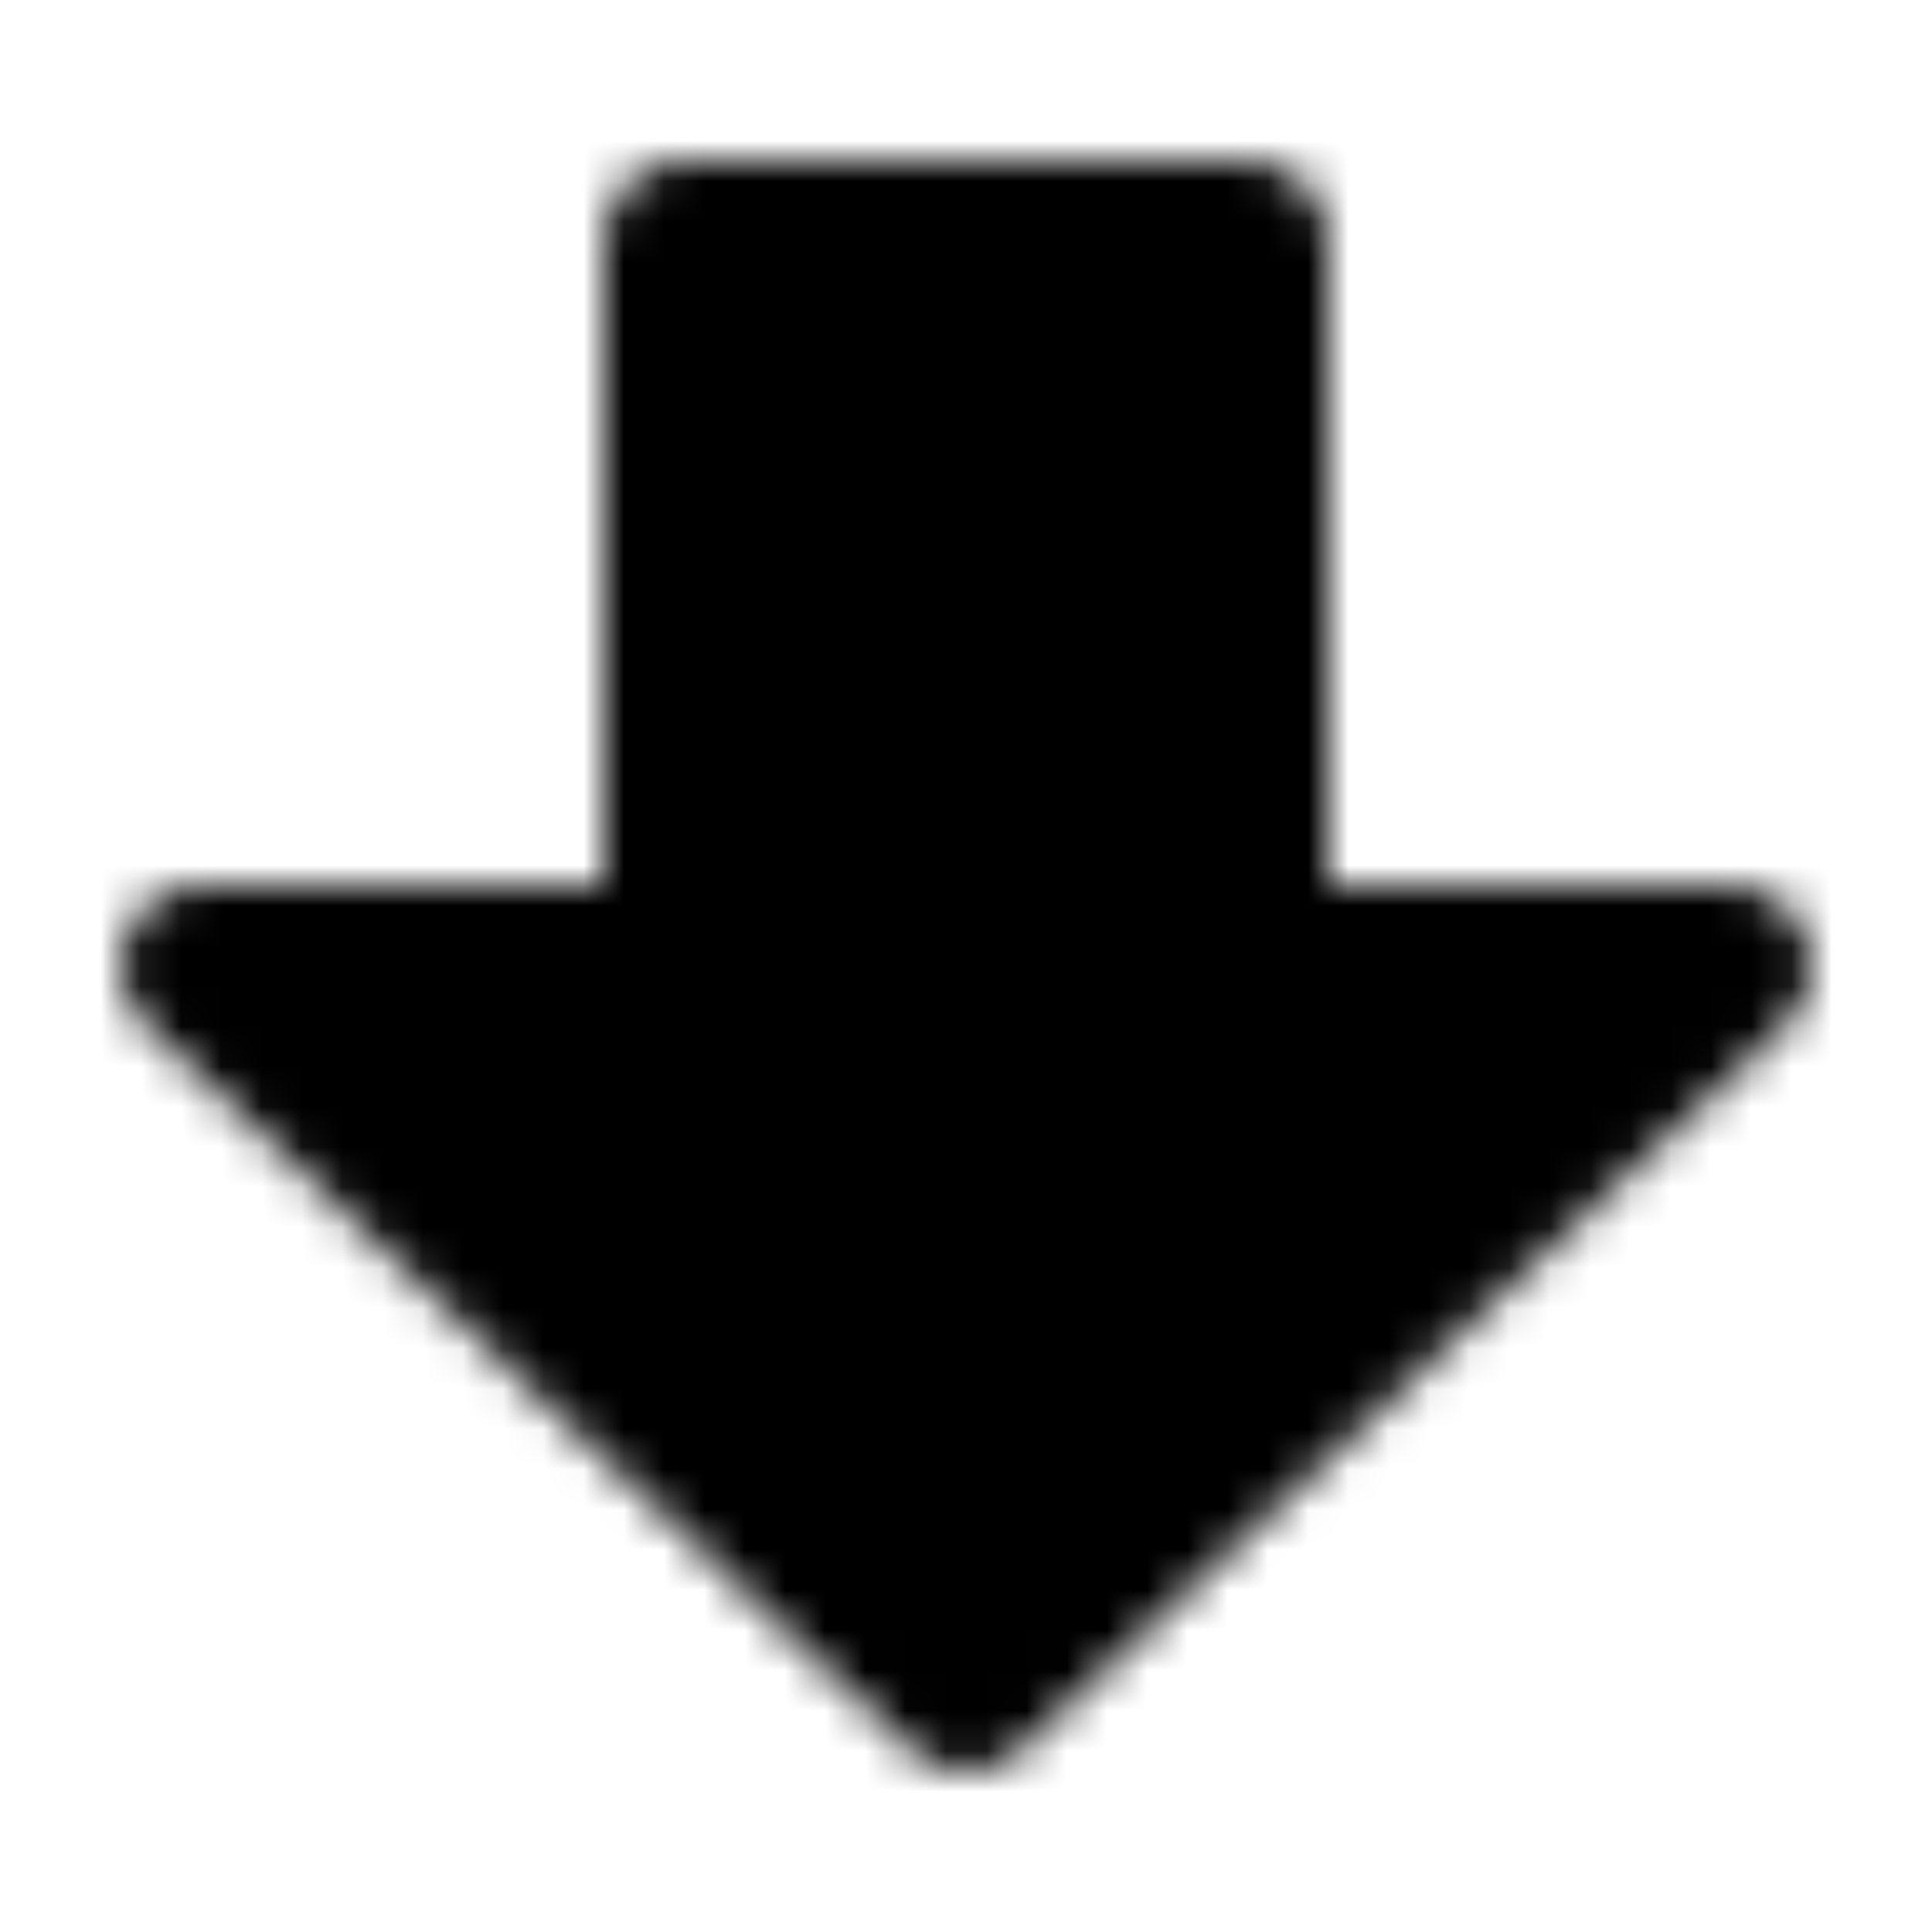 <svg xmlns="http://www.w3.org/2000/svg" width="1em" height="1em" viewBox="0 0 48 48"><defs><mask id="ipTDownTwo0"><path fill="#555" stroke="#fff" stroke-linecap="round" stroke-linejoin="round" stroke-width="4" d="m5 24l19 18l19-18H31V6H17v18z"/></mask></defs><path fill="currentColor" d="M0 0h48v48H0z" mask="url(#ipTDownTwo0)"/></svg>